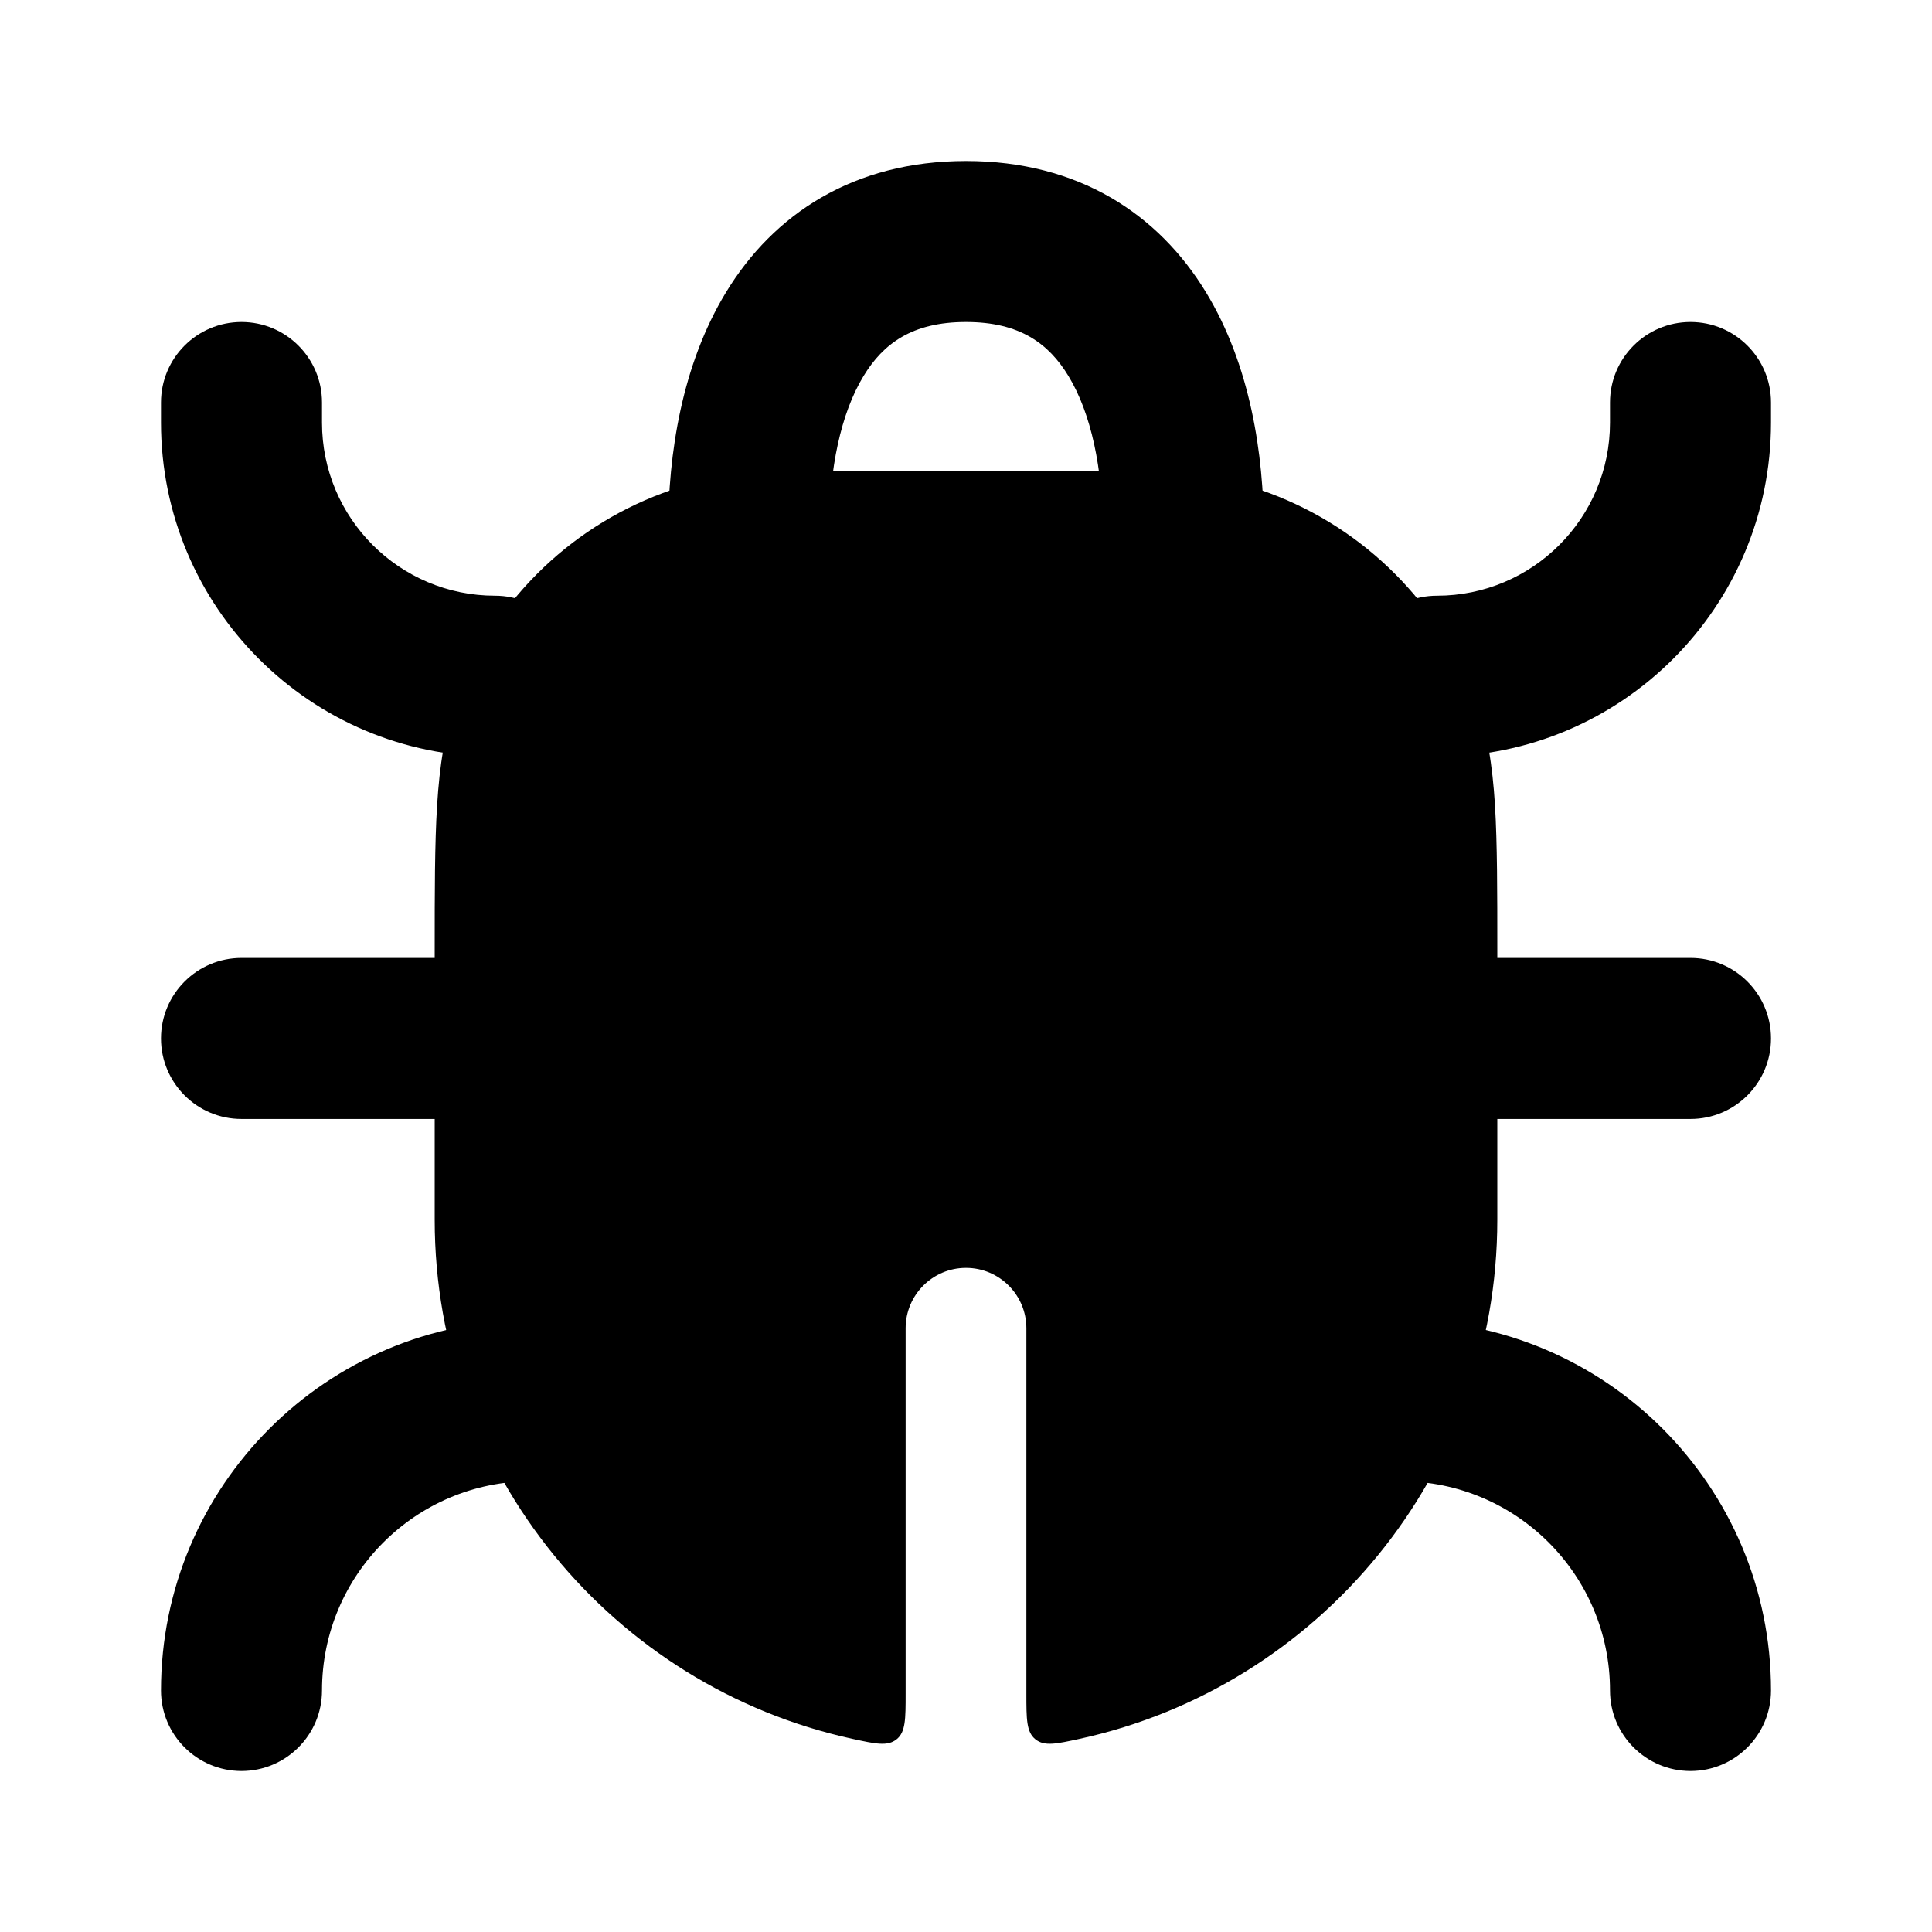 <svg width="24" height="24" viewBox="0 0 24 24" xmlns="http://www.w3.org/2000/svg">
    <path fill-rule="evenodd" clip-rule="evenodd" d="M10.728 4.67C10.445 5.134 10.3 5.826 10.3 6.6C10.3 7.152 9.852 7.6 9.3 7.6C8.748 7.6 8.3 7.152 8.3 6.6C8.3 5.639 8.47 4.531 9.02 3.629C9.608 2.663 10.599 2 12 2C13.401 2 14.392 2.663 14.98 3.629C15.53 4.531 15.7 5.639 15.7 6.6C15.7 7.152 15.252 7.6 14.7 7.6C14.148 7.6 13.7 7.152 13.7 6.6C13.7 5.826 13.555 5.134 13.272 4.67C13.028 4.269 12.669 4 12 4C11.331 4 10.972 4.269 10.728 4.67ZM3 4C3.552 4 4 4.448 4 5V5.25C4 6.437 4.963 7.4 6.15 7.4C6.702 7.4 7.15 7.848 7.15 8.4C7.15 8.952 6.702 9.4 6.15 9.4C3.858 9.4 2 7.542 2 5.25V5C2 4.448 2.448 4 3 4ZM21 4C21.552 4 22 4.448 22 5V5.25C22 7.542 20.142 9.4 17.85 9.4C17.298 9.4 16.85 8.952 16.85 8.4C16.85 7.848 17.298 7.4 17.85 7.4C19.037 7.4 20 6.437 20 5.25V5C20 4.448 20.448 4 21 4ZM2 12.9C2 12.348 2.448 11.9 3 11.9H6.15C6.702 11.9 7.15 12.348 7.15 12.9C7.15 13.452 6.702 13.9 6.15 13.9H3C2.448 13.9 2 13.452 2 12.9ZM16.85 12.9C16.85 12.348 17.298 11.9 17.85 11.9H21C21.552 11.9 22 12.348 22 12.9C22 13.452 21.552 13.9 21 13.9H17.85C17.298 13.9 16.85 13.452 16.85 12.9ZM2 21C2 18.459 4.059 16.4 6.6 16.4C7.152 16.4 7.6 16.848 7.6 17.4C7.6 17.952 7.152 18.4 6.6 18.4C5.164 18.4 4 19.564 4 21C4 21.552 3.552 22 3 22C2.448 22 2 21.552 2 21ZM16.4 17.4C16.4 16.848 16.848 16.4 17.4 16.4C19.941 16.4 22 18.459 22 21C22 21.552 21.552 22 21 22C20.448 22 20 21.552 20 21C20 19.564 18.836 18.4 17.4 18.4C16.848 18.4 16.4 17.952 16.4 17.4Z"/>
    <path fill-rule="evenodd" clip-rule="evenodd" d="M15.771 6.126C15.368 5.976 14.943 5.912 14.451 5.881C13.971 5.852 13.38 5.852 12.639 5.852H12.639H11.362H11.362H11.362C10.621 5.852 10.03 5.852 9.55 5.881C9.058 5.912 8.633 5.976 8.23 6.126C7.048 6.567 6.116 7.499 5.675 8.681C5.524 9.084 5.461 9.509 5.43 10.001C5.4 10.481 5.4 11.072 5.4 11.813V11.813V15.152C5.4 18.312 7.621 20.953 10.587 21.6C10.88 21.664 11.026 21.696 11.138 21.606C11.25 21.516 11.25 21.356 11.25 21.038V16.5C11.25 16.086 11.586 15.75 12 15.75C12.414 15.75 12.75 16.086 12.75 16.5V21.038C12.75 21.356 12.75 21.516 12.862 21.606C12.974 21.696 13.12 21.664 13.413 21.6C16.379 20.953 18.6 18.312 18.6 15.152L18.6 11.813C18.6 11.072 18.6 10.481 18.571 10.001C18.54 9.509 18.476 9.084 18.326 8.681C17.885 7.499 16.953 6.567 15.771 6.126Z"/>
</svg>
